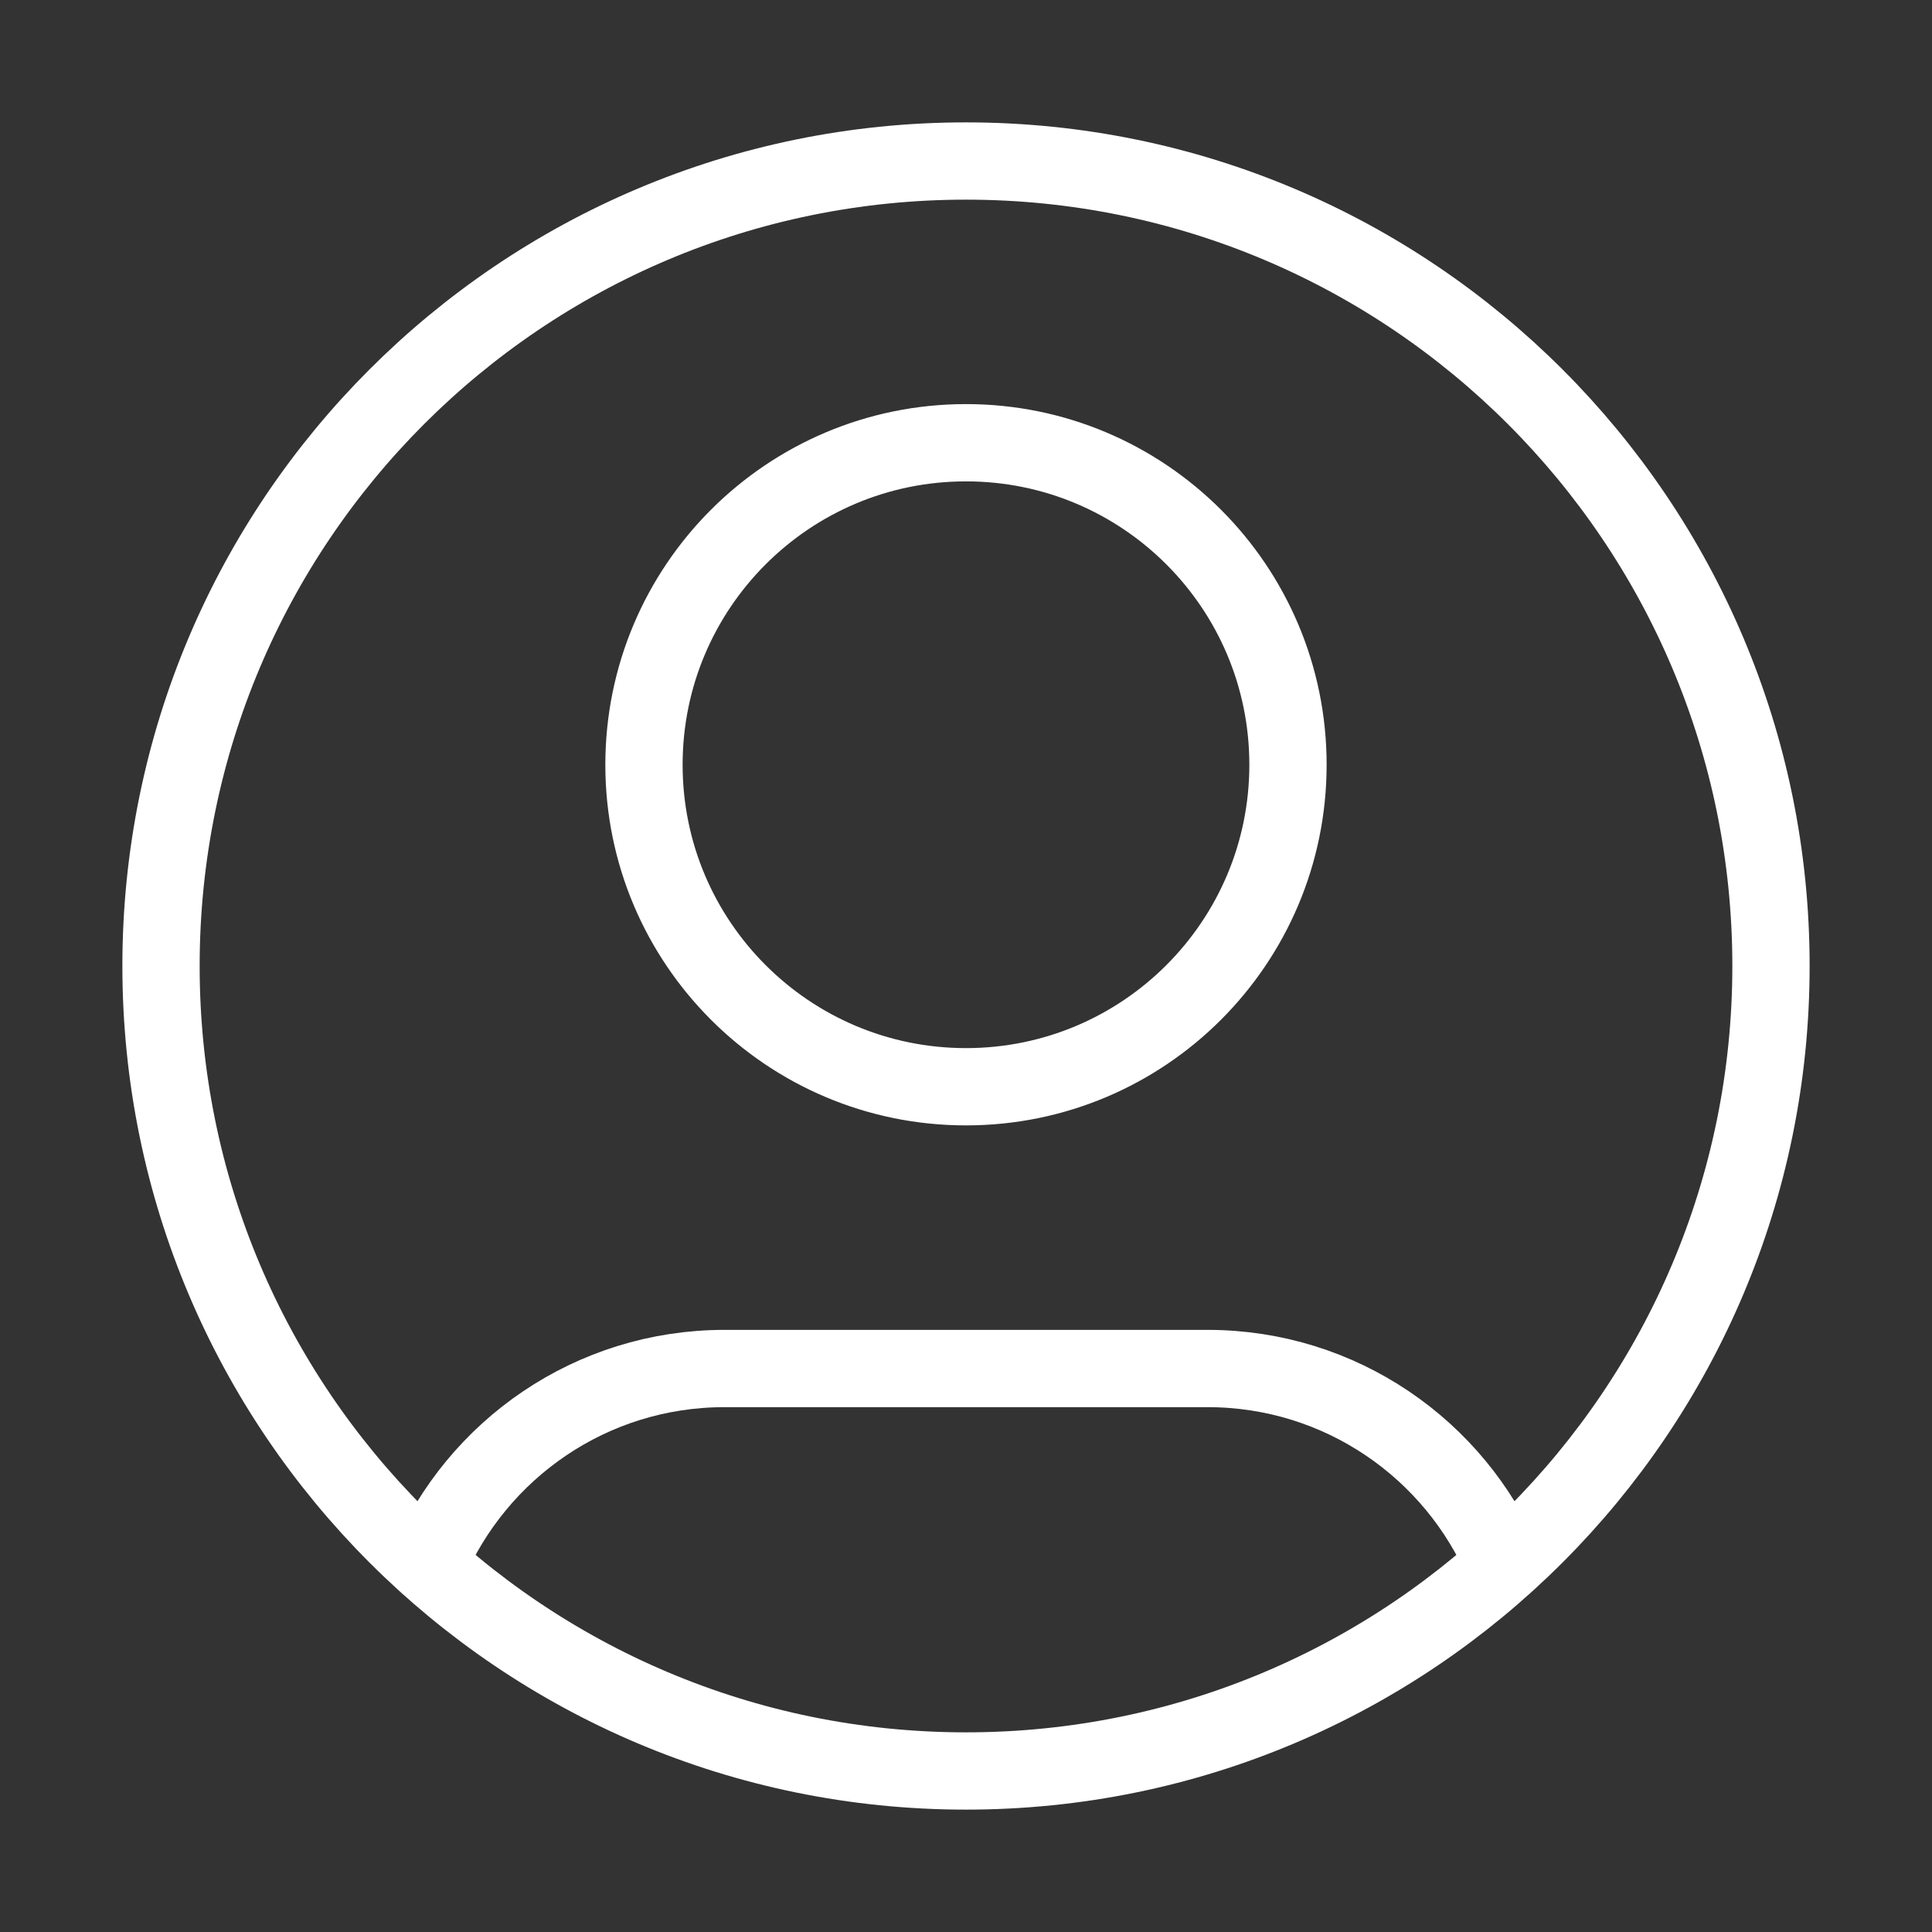 <svg width="50" height="50" viewBox="0 0 50 50" fill="none" xmlns="http://www.w3.org/2000/svg">
<rect x="0" y="0" width="50" height="50" fill="#333333" stroke="none"/>
<path d="M11.075 40.497C12.343 37.511 15.302 35.417 18.75 35.417H31.25C34.698 35.417 37.657 37.511 38.924 40.497M33.333 19.792C33.333 24.394 29.602 28.125 25 28.125C20.398 28.125 16.666 24.394 16.666 19.792C16.666 15.189 20.398 11.458 25 11.458C29.602 11.458 33.333 15.189 33.333 19.792ZM45.833 25C45.833 36.506 36.506 45.833 25 45.833C13.494 45.833 4.167 36.506 4.167 25C4.167 13.494 13.494 4.167 25 4.167C36.506 4.167 45.833 13.494 45.833 25Z" stroke="white" stroke-width="2" stroke-linecap="round" stroke-linejoin="round"/>
</svg>
